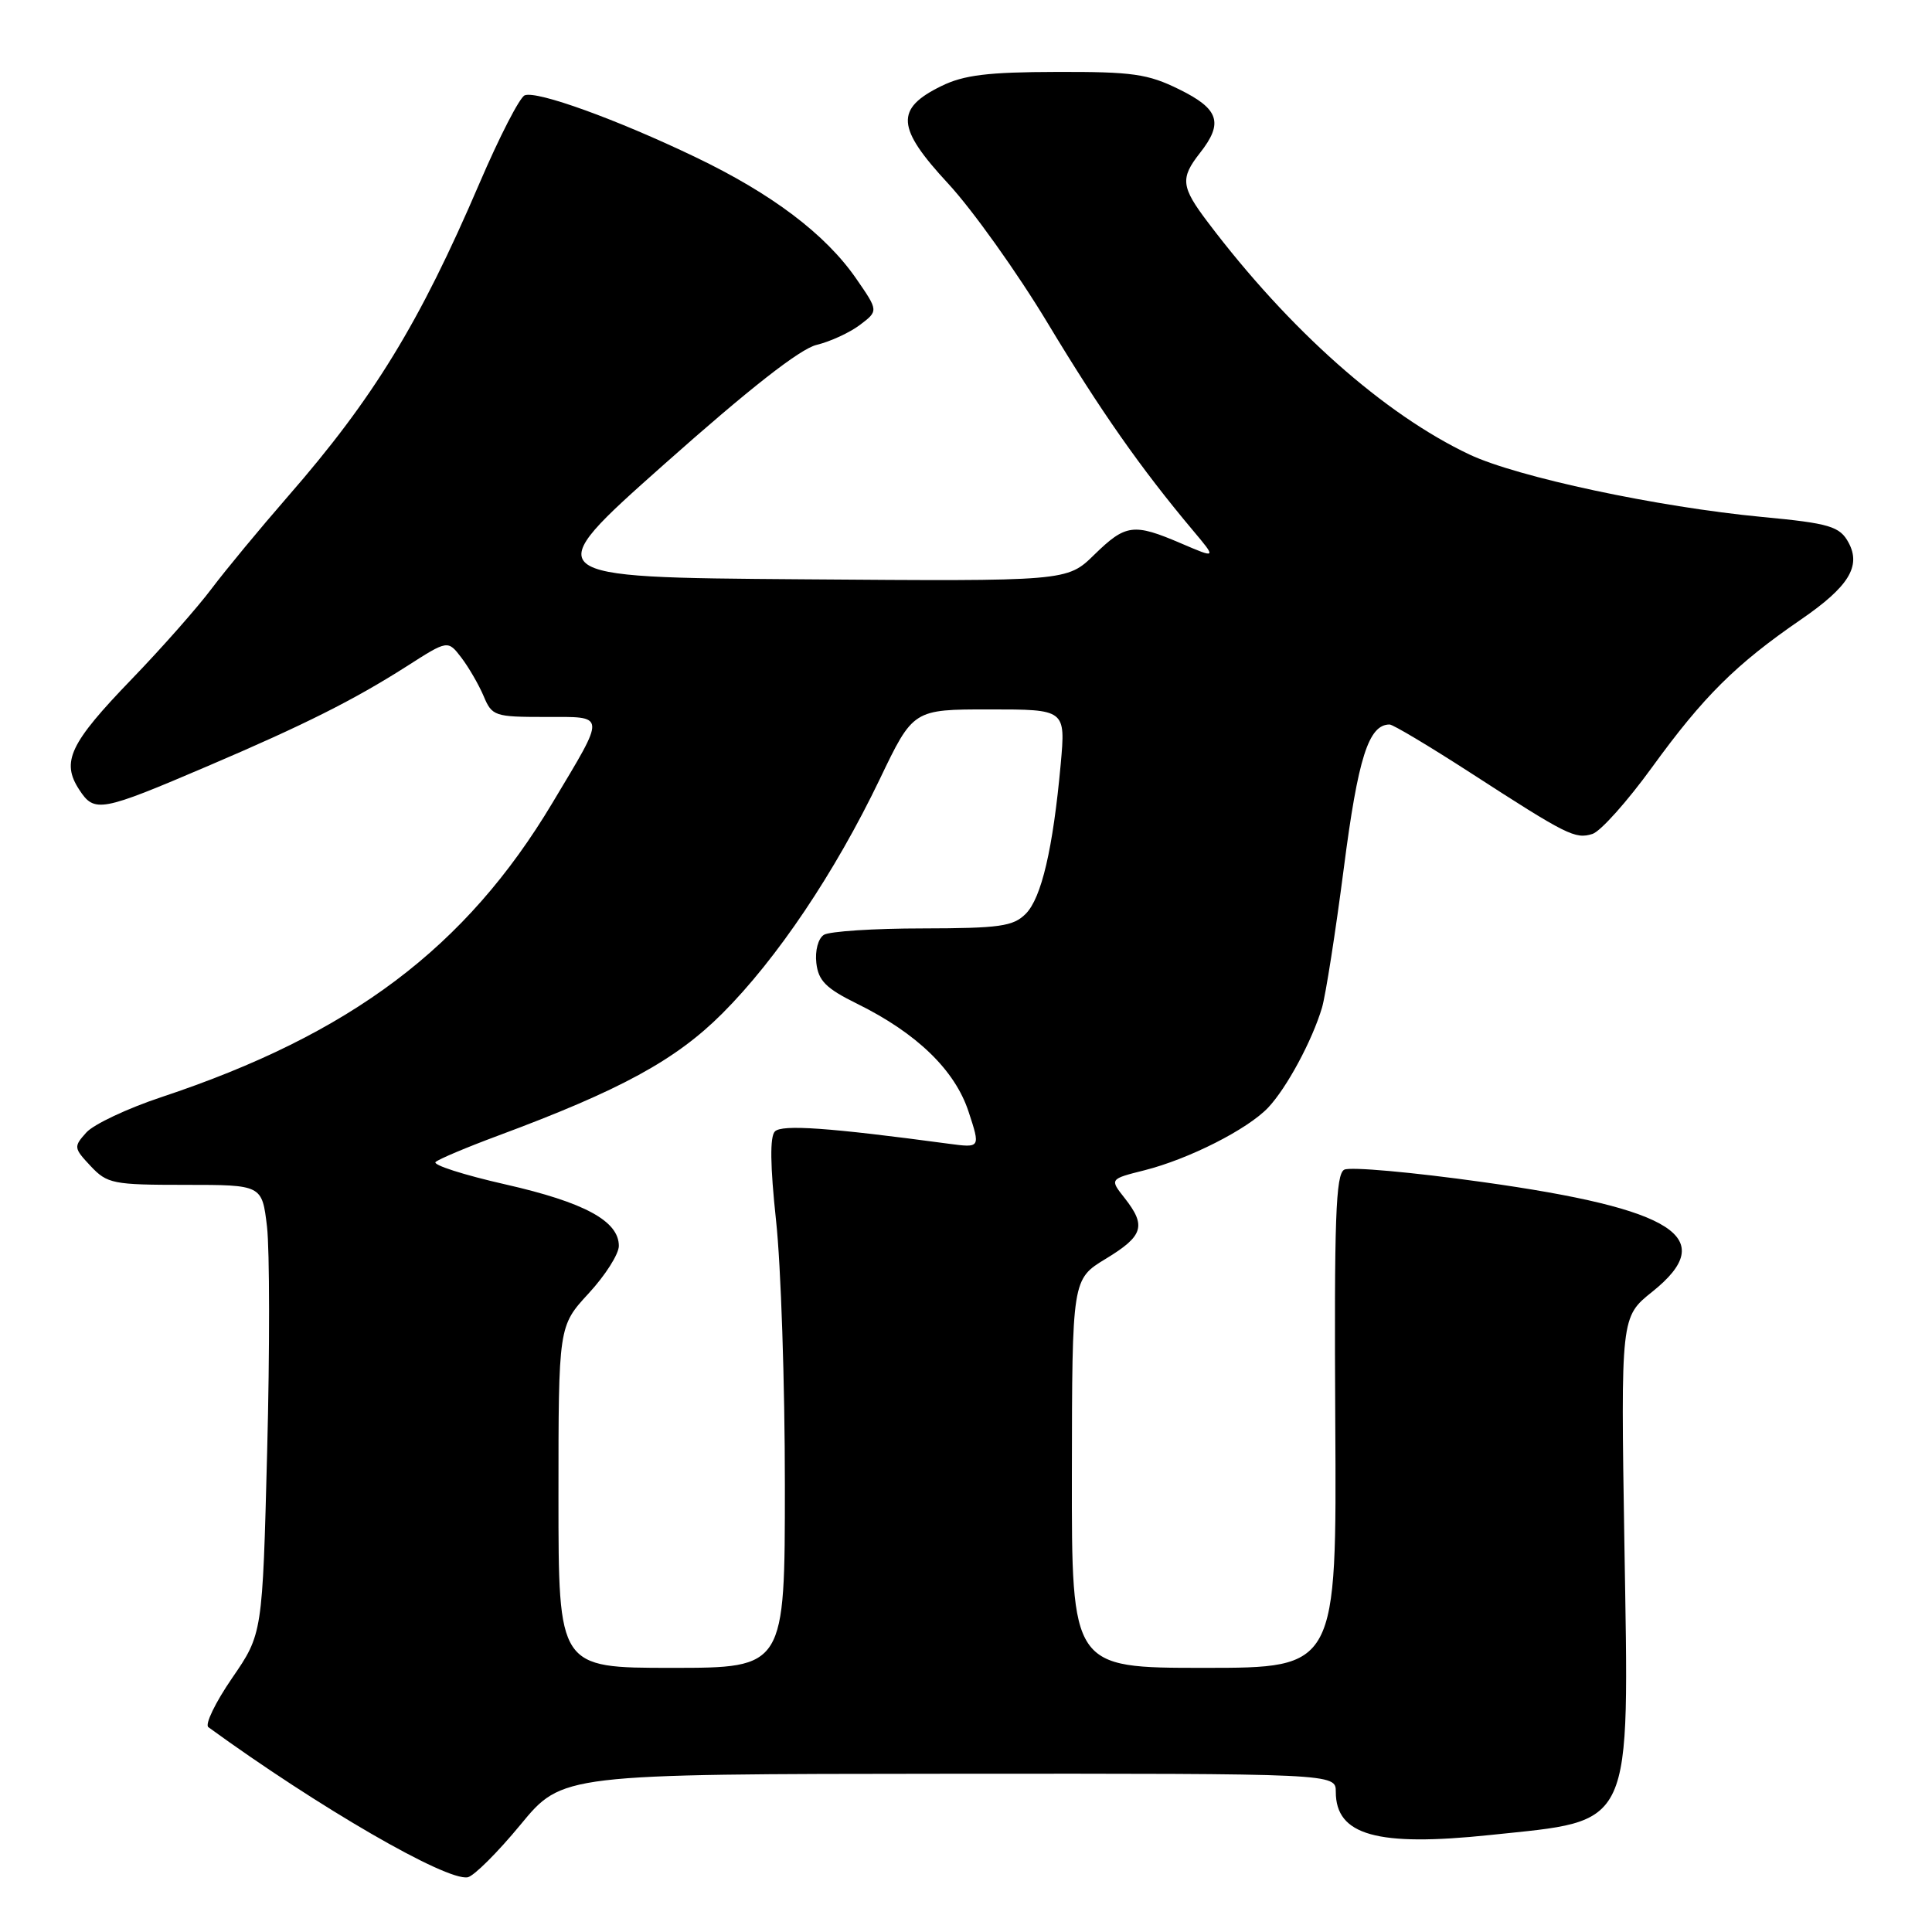<?xml version="1.0" encoding="UTF-8" standalone="no"?>
<!DOCTYPE svg PUBLIC "-//W3C//DTD SVG 1.1//EN" "http://www.w3.org/Graphics/SVG/1.1/DTD/svg11.dtd" >
<svg xmlns="http://www.w3.org/2000/svg" xmlns:xlink="http://www.w3.org/1999/xlink" version="1.1" viewBox="0 0 256 256">
 <g >
 <path fill="currentColor"
d=" M 68.97 241.78 C 74.50 235.07 74.50 235.07 125.75 235.03 C 177.00 235.00 177.00 235.00 177.00 237.43 C 177.00 243.19 182.48 244.72 197.43 243.15 C 216.66 241.12 215.85 242.86 215.24 204.50 C 214.76 174.50 214.76 174.50 218.94 171.16 C 227.87 164.01 221.97 160.19 196.47 156.63 C 187.14 155.32 178.88 154.58 178.12 154.99 C 176.99 155.59 176.78 161.51 176.93 188.36 C 177.12 221.00 177.12 221.00 159.56 221.00 C 142.00 221.00 142.00 221.00 142.03 195.25 C 142.06 169.50 142.06 169.50 146.53 166.79 C 151.50 163.77 151.92 162.44 149.02 158.75 C 147.03 156.23 147.03 156.23 151.64 155.07 C 157.54 153.58 165.31 149.64 168.04 146.76 C 170.50 144.15 173.86 137.91 175.17 133.53 C 175.66 131.86 176.96 123.55 178.06 115.05 C 179.95 100.39 181.35 96.00 184.13 96.00 C 184.58 96.00 189.38 98.87 194.80 102.37 C 207.67 110.70 208.72 111.22 211.01 110.50 C 212.08 110.16 215.62 106.20 218.89 101.69 C 225.72 92.28 230.00 88.02 238.65 82.08 C 244.95 77.75 246.63 75.04 244.95 71.91 C 243.79 69.75 242.44 69.34 233.50 68.50 C 219.67 67.19 201.06 63.22 194.72 60.23 C 183.44 54.90 170.84 43.73 160.07 29.48 C 156.49 24.76 156.36 23.63 159.00 20.27 C 162.14 16.28 161.54 14.44 156.25 11.84 C 152.09 9.79 150.07 9.50 140.00 9.53 C 130.91 9.55 127.71 9.94 124.74 11.40 C 118.59 14.41 118.76 16.91 125.64 24.33 C 128.86 27.81 134.79 36.12 138.82 42.81 C 145.81 54.42 151.14 62.03 158.05 70.26 C 161.21 74.02 161.21 74.02 156.52 72.01 C 150.20 69.30 149.16 69.44 144.99 73.51 C 141.39 77.03 141.39 77.03 106.27 76.76 C 71.15 76.50 71.15 76.50 88.03 61.50 C 99.29 51.49 106.00 46.23 108.20 45.70 C 110.02 45.26 112.60 44.07 113.95 43.05 C 116.40 41.19 116.40 41.19 113.45 36.92 C 109.38 31.03 102.28 25.67 92.11 20.80 C 81.73 15.82 71.17 12.00 69.53 12.63 C 68.87 12.88 66.17 18.13 63.53 24.29 C 55.59 42.81 49.47 52.80 38.15 65.78 C 34.45 70.03 29.90 75.53 28.04 78.00 C 26.19 80.47 21.42 85.88 17.44 90.00 C 9.23 98.51 8.08 100.94 10.50 104.64 C 12.52 107.73 13.31 107.59 27.60 101.48 C 40.36 96.03 46.91 92.74 53.92 88.27 C 59.34 84.80 59.34 84.80 61.14 87.15 C 62.12 88.44 63.45 90.74 64.09 92.25 C 65.19 94.88 65.55 95.00 72.23 95.00 C 80.41 95.00 80.36 94.42 73.21 106.37 C 61.73 125.57 46.50 137.03 21.37 145.38 C 16.89 146.87 12.43 148.97 11.45 150.05 C 9.74 151.95 9.76 152.11 12.01 154.51 C 14.21 156.85 14.97 157.00 24.54 157.00 C 34.72 157.00 34.72 157.00 35.38 162.54 C 35.73 165.59 35.75 178.98 35.40 192.29 C 34.78 216.50 34.78 216.50 30.75 222.36 C 28.54 225.58 27.12 228.50 27.61 228.86 C 42.22 239.48 59.11 249.26 61.97 248.75 C 62.78 248.60 65.93 245.47 68.97 241.78 Z  M 74.00 198.36 C 74.00 175.72 74.00 175.72 78.00 171.38 C 80.20 169.00 82.00 166.17 82.00 165.09 C 82.00 161.79 77.44 159.32 66.97 156.94 C 61.45 155.69 57.28 154.35 57.72 153.97 C 58.15 153.58 61.88 152.01 66.00 150.48 C 82.23 144.45 89.54 140.46 95.71 134.29 C 102.95 127.05 110.63 115.62 116.57 103.25 C 121.00 94.00 121.00 94.00 131.10 94.00 C 141.20 94.00 141.20 94.00 140.55 101.25 C 139.53 112.45 138.00 119.00 135.91 121.09 C 134.25 122.75 132.47 123.00 122.25 123.02 C 115.79 123.02 109.90 123.41 109.17 123.87 C 108.41 124.35 107.98 125.97 108.17 127.61 C 108.44 129.96 109.45 130.97 113.57 133.00 C 121.48 136.90 126.53 141.79 128.34 147.30 C 129.92 152.11 129.92 152.11 125.71 151.55 C 109.78 149.41 103.62 148.98 102.68 149.92 C 102.00 150.60 102.05 154.43 102.83 161.72 C 103.48 167.65 104.00 183.41 104.00 196.75 C 104.00 221.00 104.00 221.00 89.00 221.00 C 74.00 221.00 74.00 221.00 74.00 198.36 Z "/>
</g>
</svg>